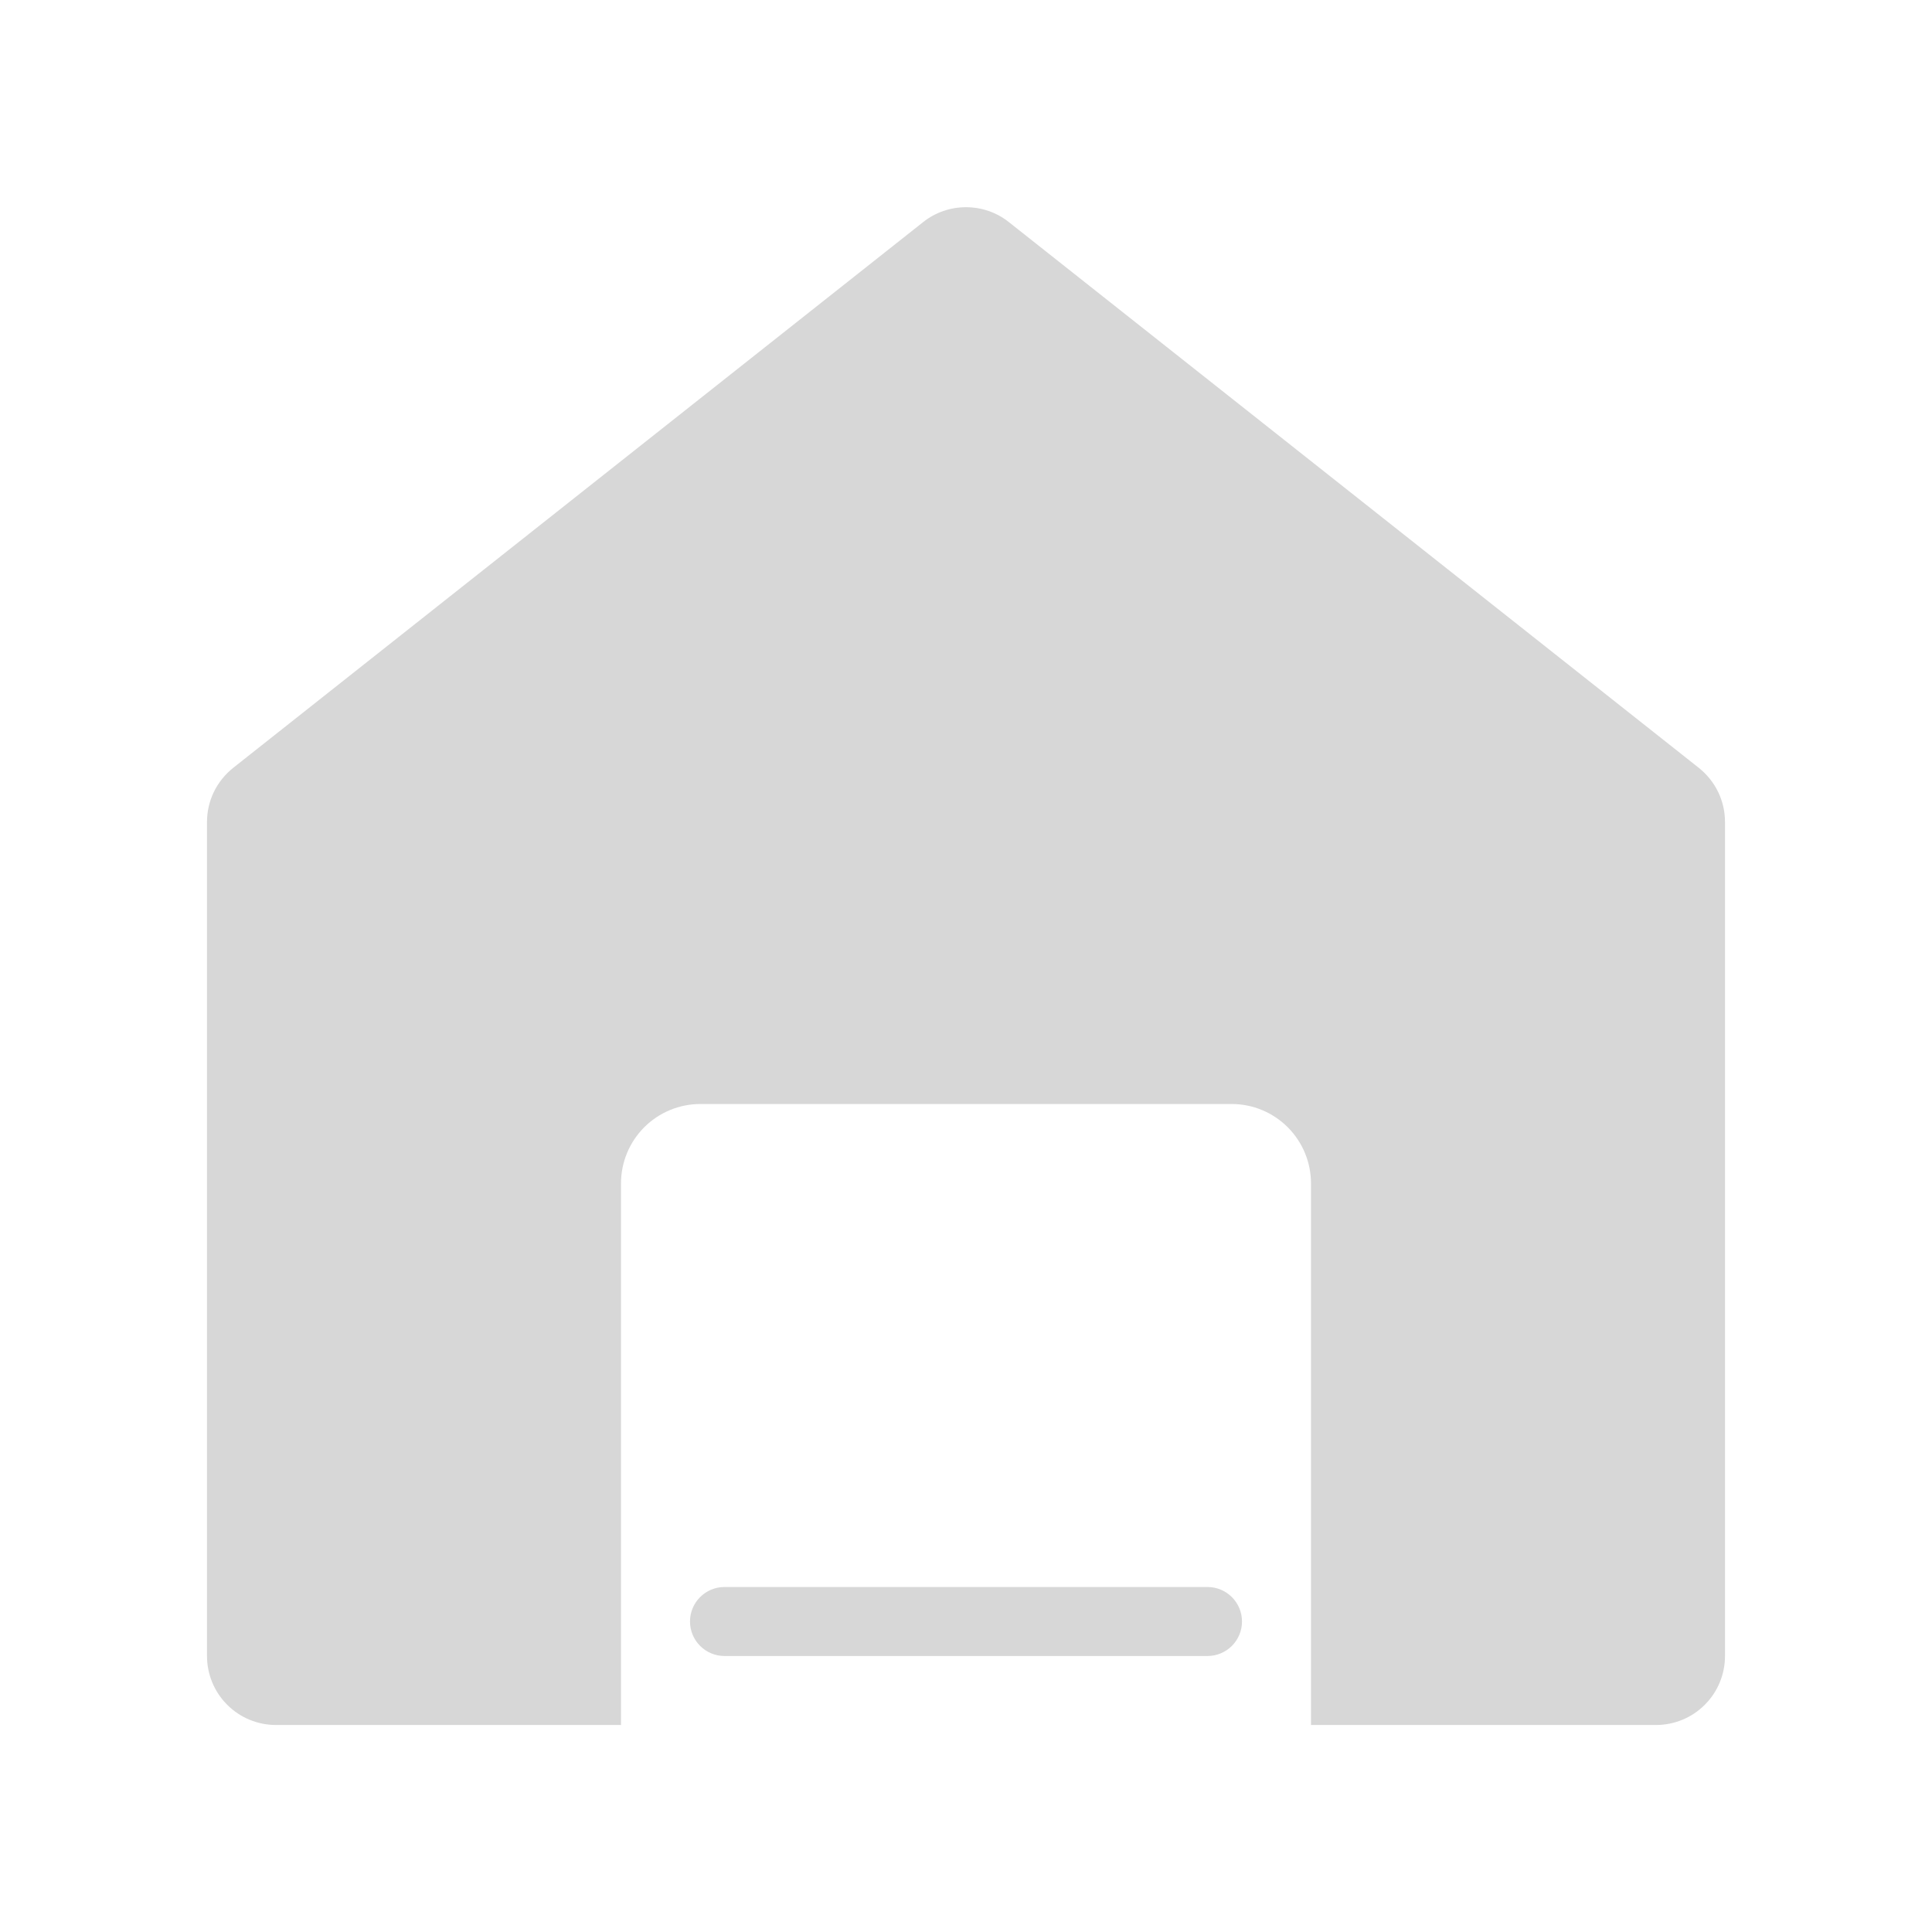 <svg width="28" height="28" viewBox="0 0 28 28" fill="none" xmlns="http://www.w3.org/2000/svg">
<path d="M24.62 11.128L14.62 3.218C14.444 3.078 14.225 3.003 14 3.003C13.775 3.003 13.556 3.078 13.38 3.218L3.38 11.128C3.262 11.222 3.166 11.341 3.1 11.476C3.034 11.612 3 11.761 3 11.912V24C3 24.265 3.105 24.52 3.293 24.707C3.48 24.895 3.735 25 4 25H9V17.151C9 16.846 9.121 16.553 9.337 16.337C9.553 16.121 9.846 16 10.151 16H17.851C18.156 16 18.448 16.122 18.664 16.338C18.879 16.554 19 16.846 19 17.151V25H24C24.265 25 24.52 24.895 24.707 24.707C24.895 24.52 25 24.265 25 24V11.912C25 11.761 24.966 11.612 24.9 11.476C24.834 11.341 24.738 11.222 24.62 11.128V11.128Z" fill="#D7D7D7"/>
<path d="M17.5 23H10.5C10.224 23 10 23.224 10 23.5C10 23.776 10.224 24 10.5 24H17.5C17.776 24 18 23.776 18 23.5C18 23.224 17.776 23 17.5 23Z" fill="#D7D7D7"/>
</svg>
